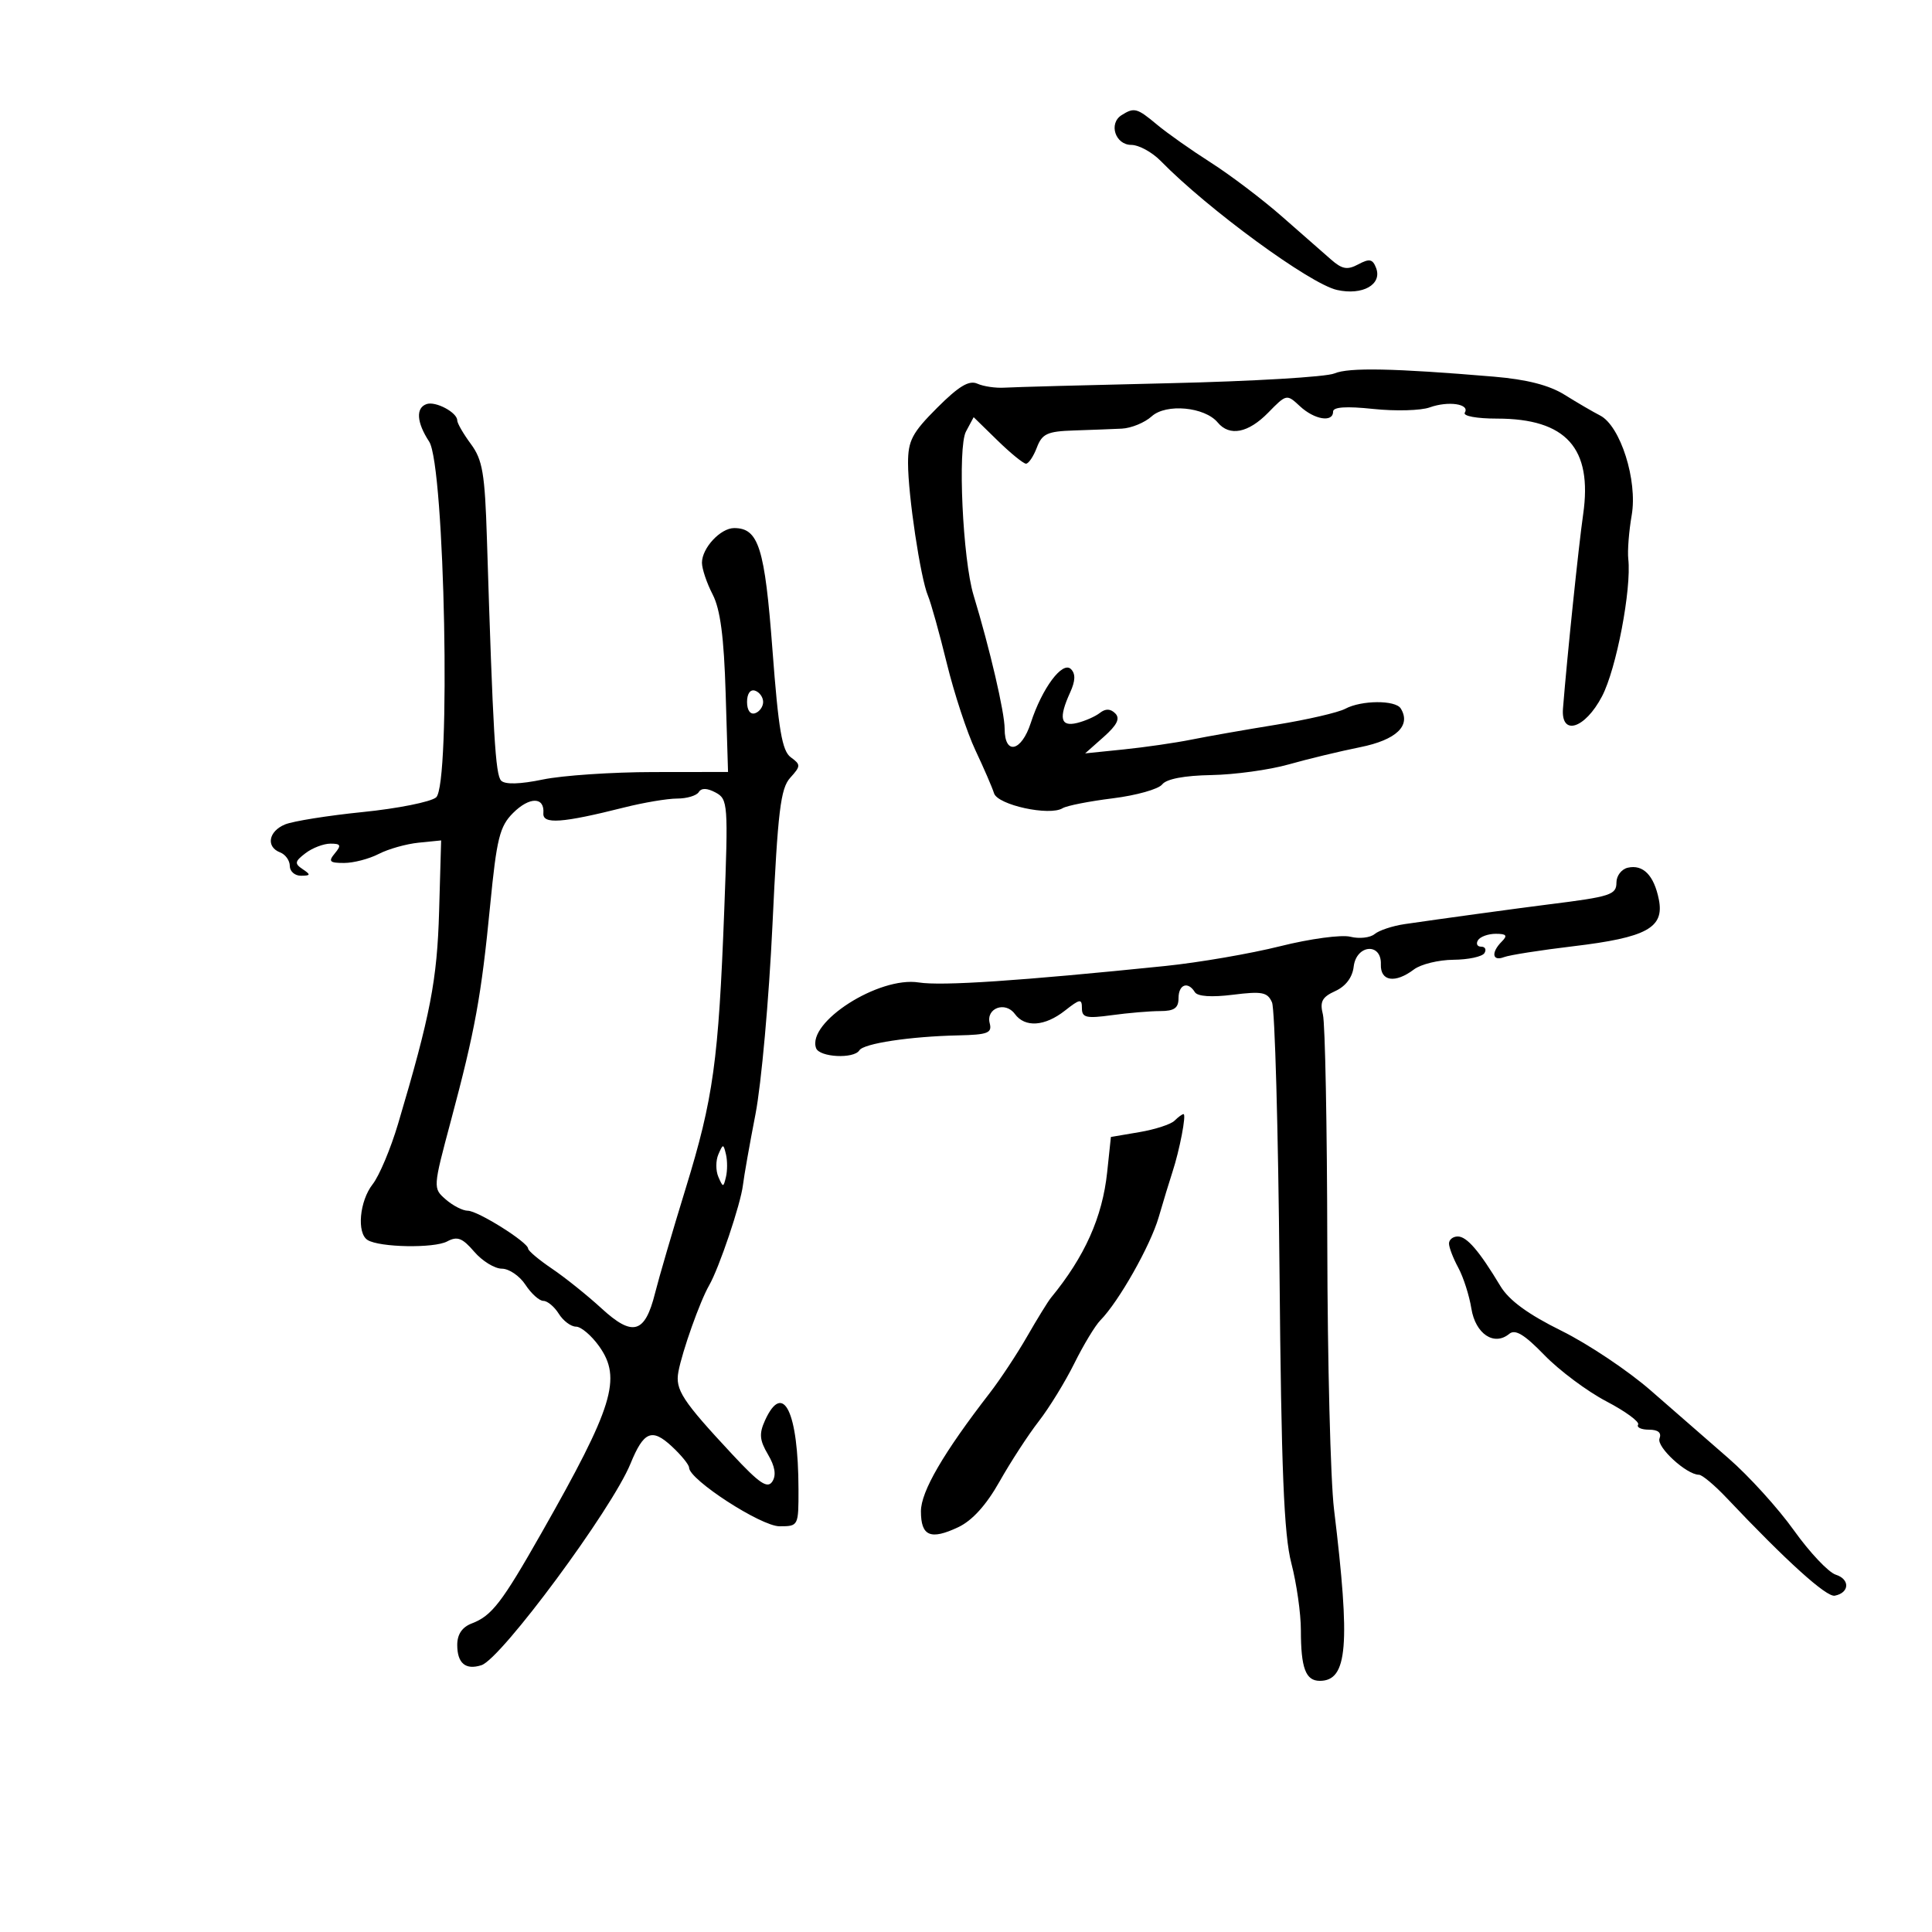 <svg xmlns="http://www.w3.org/2000/svg" width="300" height="300" viewBox="0 0 300 300" version="1.1">
	<path d="M 174.152 17.885 C 172.100 19.185, 173.188 22.500, 175.666 22.500 C 176.837 22.500, 178.895 23.625, 180.241 25 C 187.564 32.485, 203.402 44.076, 207.599 45.022 C 211.572 45.918, 214.666 44.177, 213.677 41.601 C 213.147 40.221, 212.646 40.119, 210.920 41.043 C 209.209 41.959, 208.405 41.815, 206.656 40.277 C 205.470 39.235, 202.025 36.214, 199 33.563 C 195.975 30.912, 191.025 27.165, 188 25.236 C 184.975 23.307, 181.228 20.665, 179.673 19.364 C 176.556 16.757, 176.117 16.640, 174.152 17.885 M 207.204 57.988 C 205.941 58.528, 194.466 59.209, 181.704 59.502 C 168.942 59.794, 157.375 60.106, 156 60.195 C 154.625 60.284, 152.722 60.007, 151.770 59.579 C 150.481 58.999, 148.890 59.952, 145.520 63.322 C 141.644 67.198, 141 68.421, 141 71.902 C 141 76.883, 142.934 89.773, 144.091 92.500 C 144.557 93.600, 145.875 98.325, 147.019 103 C 148.163 107.675, 150.162 113.750, 151.461 116.500 C 152.760 119.250, 154.062 122.256, 154.353 123.180 C 154.929 125.003, 162.973 126.753, 165.006 125.496 C 165.637 125.106, 169.139 124.417, 172.789 123.964 C 176.438 123.512, 179.891 122.540, 180.462 121.805 C 181.122 120.954, 183.896 120.426, 188.088 120.352 C 191.711 120.288, 197.111 119.546, 200.088 118.703 C 203.065 117.859, 208.066 116.654, 211.202 116.024 C 216.822 114.895, 219.151 112.672, 217.506 110.009 C 216.687 108.685, 211.401 108.715, 208.892 110.058 C 207.804 110.640, 202.996 111.751, 198.207 112.528 C 193.418 113.304, 187.475 114.348, 185 114.847 C 182.525 115.347, 177.800 116.032, 174.500 116.370 L 168.500 116.984 171.383 114.426 C 173.466 112.577, 173.964 111.564, 173.176 110.776 C 172.433 110.033, 171.673 110.008, 170.792 110.698 C 170.082 111.255, 168.488 111.959, 167.250 112.262 C 164.672 112.893, 164.357 111.505, 166.173 107.520 C 166.992 105.722, 167.029 104.629, 166.296 103.896 C 164.991 102.591, 161.813 106.851, 160.061 112.250 C 158.608 116.731, 156 117.315, 156 113.160 C 156 110.617, 153.708 100.770, 151.174 92.427 C 149.488 86.875, 148.681 69.465, 149.995 67.009 L 151.189 64.779 154.887 68.389 C 156.920 70.375, 158.914 72, 159.317 72 C 159.720 72, 160.477 70.875, 161 69.500 C 161.817 67.352, 162.622 66.978, 166.725 66.844 C 169.351 66.758, 172.707 66.630, 174.183 66.559 C 175.659 66.489, 177.751 65.630, 178.833 64.651 C 181.076 62.621, 187.074 63.179, 189.087 65.605 C 190.919 67.812, 193.829 67.244, 196.926 64.076 C 199.760 61.177, 199.803 61.168, 201.851 63.076 C 204.099 65.170, 207 65.646, 207 63.920 C 207 63.192, 209.035 63.056, 213.250 63.501 C 216.688 63.864, 220.625 63.756, 222 63.262 C 224.898 62.219, 228.288 62.725, 227.453 64.076 C 227.130 64.599, 229.298 65, 232.455 65 C 243.191 65, 247.312 69.584, 245.830 79.878 C 245.136 84.694, 243.341 101.975, 242.700 110 C 242.352 114.359, 246.106 113.195, 248.763 108.121 C 250.985 103.879, 253.354 91.488, 252.839 86.802 C 252.700 85.536, 252.939 82.475, 253.369 80 C 254.306 74.611, 251.618 66.131, 248.461 64.517 C 247.367 63.958, 244.893 62.514, 242.963 61.309 C 240.564 59.811, 237.091 58.919, 231.977 58.488 C 216.440 57.178, 209.428 57.037, 207.204 57.988 M 66.250 62.742 C 64.533 63.326, 64.684 65.588, 66.639 68.572 C 69.074 72.288, 70.039 121.892, 67.715 123.822 C 66.868 124.525, 61.748 125.547, 56.337 126.093 C 50.927 126.640, 45.487 127.508, 44.250 128.022 C 41.686 129.088, 41.268 131.505, 43.500 132.362 C 44.325 132.678, 45 133.626, 45 134.469 C 45 135.311, 45.788 135.993, 46.750 135.985 C 48.251 135.972, 48.287 135.827, 47 134.966 C 45.702 134.097, 45.761 133.763, 47.441 132.481 C 48.509 131.666, 50.251 131, 51.314 131 C 52.917 131, 53.033 131.255, 52 132.500 C 50.946 133.770, 51.165 134, 53.427 134 C 54.897 134, 57.317 133.370, 58.805 132.601 C 60.292 131.832, 63.083 131.044, 65.005 130.851 L 68.500 130.500 68.185 141.500 C 67.878 152.205, 66.839 157.586, 61.815 174.500 C 60.671 178.350, 58.895 182.573, 57.868 183.885 C 55.822 186.497, 55.369 191.492, 57.083 192.551 C 58.951 193.706, 67.403 193.855, 69.432 192.769 C 71.013 191.923, 71.791 192.218, 73.638 194.365 C 74.884 195.814, 76.815 197, 77.929 197 C 79.043 197, 80.691 198.125, 81.592 199.500 C 82.493 200.875, 83.745 202, 84.374 202 C 85.004 202, 86.081 202.900, 86.768 204 C 87.455 205.100, 88.657 206, 89.440 206 C 90.223 206, 91.840 207.372, 93.034 209.048 C 96.581 214.029, 95.224 218.427, 84.102 238 C 77.907 248.902, 76.370 250.897, 73.250 252.090 C 71.758 252.661, 71 253.781, 71 255.416 C 71 258.277, 72.294 259.362, 74.759 258.569 C 77.836 257.579, 95.011 234.360, 97.901 227.283 C 99.953 222.261, 101.223 221.724, 104.304 224.581 C 105.787 225.956, 107 227.448, 107 227.897 C 107 229.756, 118.173 237, 121.041 237 C 123.978 237, 124 236.957, 123.989 231.250 C 123.966 219.214, 121.612 214.367, 118.794 220.553 C 117.852 222.620, 117.939 223.627, 119.251 225.848 C 120.344 227.698, 120.565 229.064, 119.931 230.045 C 119.180 231.207, 117.936 230.368, 113.745 225.872 C 105.920 217.475, 104.822 215.792, 105.343 213 C 105.942 209.796, 108.693 202.059, 110.106 199.605 C 111.669 196.893, 115.021 186.949, 115.367 184 C 115.528 182.625, 116.403 177.675, 117.312 173 C 118.221 168.325, 119.407 155.102, 119.948 143.616 C 120.781 125.937, 121.204 122.432, 122.703 120.776 C 124.357 118.948, 124.363 118.738, 122.792 117.590 C 121.441 116.602, 120.881 113.323, 119.949 100.930 C 118.752 85.031, 117.800 82, 114 82 C 111.881 82, 109 85.099, 109 87.378 C 109 88.325, 109.745 90.539, 110.656 92.300 C 111.852 94.612, 112.414 98.882, 112.680 107.685 L 113.049 119.871 101.427 119.885 C 95.035 119.892, 87.326 120.413, 84.295 121.042 C 80.762 121.776, 78.441 121.841, 77.823 121.223 C 76.926 120.326, 76.560 114.111, 75.608 83.657 C 75.291 73.515, 74.934 71.401, 73.119 68.947 C 71.954 67.371, 71 65.721, 71 65.281 C 71 64.052, 67.655 62.264, 66.250 62.742 M 116 109 C 116 110.289, 116.506 110.998, 117.250 110.750 C 117.938 110.521, 118.500 109.733, 118.500 109 C 118.500 108.267, 117.938 107.479, 117.250 107.250 C 116.506 107.002, 116 107.711, 116 109 M 108.502 122.997 C 108.161 123.549, 106.653 124, 105.151 124 C 103.649 124, 99.963 124.619, 96.960 125.374 C 87.274 127.813, 84.234 128.030, 84.375 126.274 C 84.581 123.708, 82.217 123.692, 79.668 126.241 C 77.589 128.320, 77.127 130.181, 76.113 140.565 C 74.734 154.694, 73.769 159.990, 70.023 174 C 67.221 184.478, 67.219 184.504, 69.218 186.250 C 70.320 187.213, 71.856 188, 72.632 188 C 74.188 188, 81.996 192.900, 82.007 193.883 C 82.011 194.222, 83.679 195.625, 85.713 197 C 87.748 198.375, 91.213 201.154, 93.413 203.175 C 98.247 207.614, 100.147 207.073, 101.713 200.813 C 102.306 198.441, 104.452 191.100, 106.483 184.500 C 110.765 170.581, 111.572 164.752, 112.462 141.316 C 113.089 124.816, 113.035 124.089, 111.118 123.063 C 109.796 122.356, 108.912 122.333, 108.502 122.997 M 252.750 134.741 C 251.787 134.964, 251 135.993, 251 137.028 C 251 138.946, 250.116 139.232, 240.500 140.432 C 236.054 140.987, 223.351 142.725, 218.106 143.496 C 216.239 143.770, 214.144 144.465, 213.451 145.040 C 212.758 145.616, 211.062 145.803, 209.683 145.457 C 208.298 145.109, 203.417 145.768, 198.789 146.928 C 194.177 148.083, 186.151 149.464, 180.952 149.997 C 158.298 152.317, 146.240 153.124, 142.666 152.557 C 136.472 151.575, 125.277 158.730, 126.718 162.750 C 127.232 164.183, 132.599 164.457, 133.442 163.094 C 134.102 162.027, 141.317 160.938, 148.822 160.773 C 153.383 160.672, 154.077 160.404, 153.682 158.892 C 153.069 156.549, 156.105 155.423, 157.584 157.446 C 159.155 159.594, 162.236 159.389, 165.365 156.927 C 167.708 155.084, 168 155.044, 168 156.563 C 168 158.021, 168.682 158.178, 172.640 157.636 C 175.191 157.286, 178.566 157, 180.140 157 C 182.333 157, 183 156.534, 183 155 C 183 152.858, 184.460 152.317, 185.537 154.060 C 185.951 154.730, 188.128 154.878, 191.452 154.463 C 195.982 153.897, 196.823 154.062, 197.517 155.653 C 197.960 156.669, 198.483 175.398, 198.680 197.274 C 198.959 228.252, 199.366 238.306, 200.519 242.734 C 201.334 245.862, 202 250.539, 202 253.128 C 202 259.018, 202.740 261, 204.938 261 C 209.258 261, 209.711 255.523, 207.144 234.346 C 206.600 229.862, 206.131 211.308, 206.101 193.116 C 206.072 174.923, 205.766 158.916, 205.422 157.544 C 204.916 155.528, 205.284 154.828, 207.345 153.889 C 208.958 153.154, 210.005 151.769, 210.197 150.114 C 210.597 146.664, 214.541 146.325, 214.421 149.750 C 214.328 152.388, 216.640 152.740, 219.559 150.532 C 220.626 149.724, 223.386 149.049, 225.691 149.032 C 227.996 149.014, 230.160 148.550, 230.500 148 C 230.840 147.450, 230.615 147, 230 147 C 229.385 147, 229.160 146.550, 229.500 146 C 229.840 145.450, 231.081 145, 232.259 145 C 233.924 145, 234.133 145.267, 233.200 146.200 C 231.507 147.893, 231.709 149.326, 233.542 148.622 C 234.390 148.297, 239.227 147.537, 244.292 146.934 C 255.696 145.576, 258.463 144.064, 257.584 139.671 C 256.833 135.916, 255.138 134.188, 252.750 134.741 M 182.378 174.022 C 181.816 174.584, 179.364 175.382, 176.928 175.795 L 172.500 176.548 171.920 182.024 C 171.181 189.006, 168.438 195.133, 163.194 201.516 C 162.735 202.074, 161.070 204.774, 159.496 207.516 C 157.921 210.257, 155.303 214.218, 153.679 216.317 C 146.492 225.606, 143.005 231.600, 143.002 234.667 C 142.999 238.539, 144.486 239.175, 148.795 237.142 C 150.973 236.114, 153.149 233.708, 155.215 230.043 C 156.934 226.995, 159.669 222.791, 161.292 220.703 C 162.915 218.615, 165.403 214.565, 166.822 211.703 C 168.240 208.841, 170.058 205.833, 170.862 205.017 C 173.722 202.114, 178.635 193.429, 179.923 189 C 180.643 186.525, 181.602 183.375, 182.053 182 C 183.172 178.595, 184.245 173, 183.779 173 C 183.571 173, 182.940 173.460, 182.378 174.022 M 111.548 179.250 C 111.129 180.213, 111.129 181.787, 111.548 182.750 C 112.273 184.417, 112.329 184.417, 112.728 182.750 C 112.958 181.787, 112.958 180.213, 112.728 179.250 C 112.329 177.583, 112.273 177.583, 111.548 179.250 M 225 193.096 C 225 193.698, 225.648 195.386, 226.440 196.846 C 227.232 198.306, 228.148 201.162, 228.475 203.194 C 229.108 207.130, 232.008 209.068, 234.352 207.123 C 235.281 206.352, 236.704 207.212, 239.818 210.425 C 242.134 212.815, 246.463 216.044, 249.439 217.602 C 252.415 219.160, 254.632 220.787, 254.366 221.218 C 254.100 221.648, 254.857 222, 256.048 222 C 257.472 222, 258.034 222.470, 257.688 223.372 C 257.187 224.677, 261.892 229, 263.814 229 C 264.306 229, 266.237 230.615, 268.104 232.590 C 277.396 242.413, 283.607 248.030, 284.901 247.778 C 287.196 247.333, 287.297 245.229, 285.058 244.518 C 283.930 244.160, 281.005 241.062, 278.558 237.634 C 276.112 234.206, 271.544 229.173, 268.408 226.450 C 265.271 223.728, 259.844 218.995, 256.347 215.933 C 252.850 212.871, 246.598 208.689, 242.453 206.639 C 237.261 204.072, 234.317 201.916, 232.987 199.707 C 229.687 194.227, 227.772 192, 226.360 192 C 225.612 192, 225 192.493, 225 193.096" stroke="none" fill="black" fill-rule="evenodd"/>
</svg>